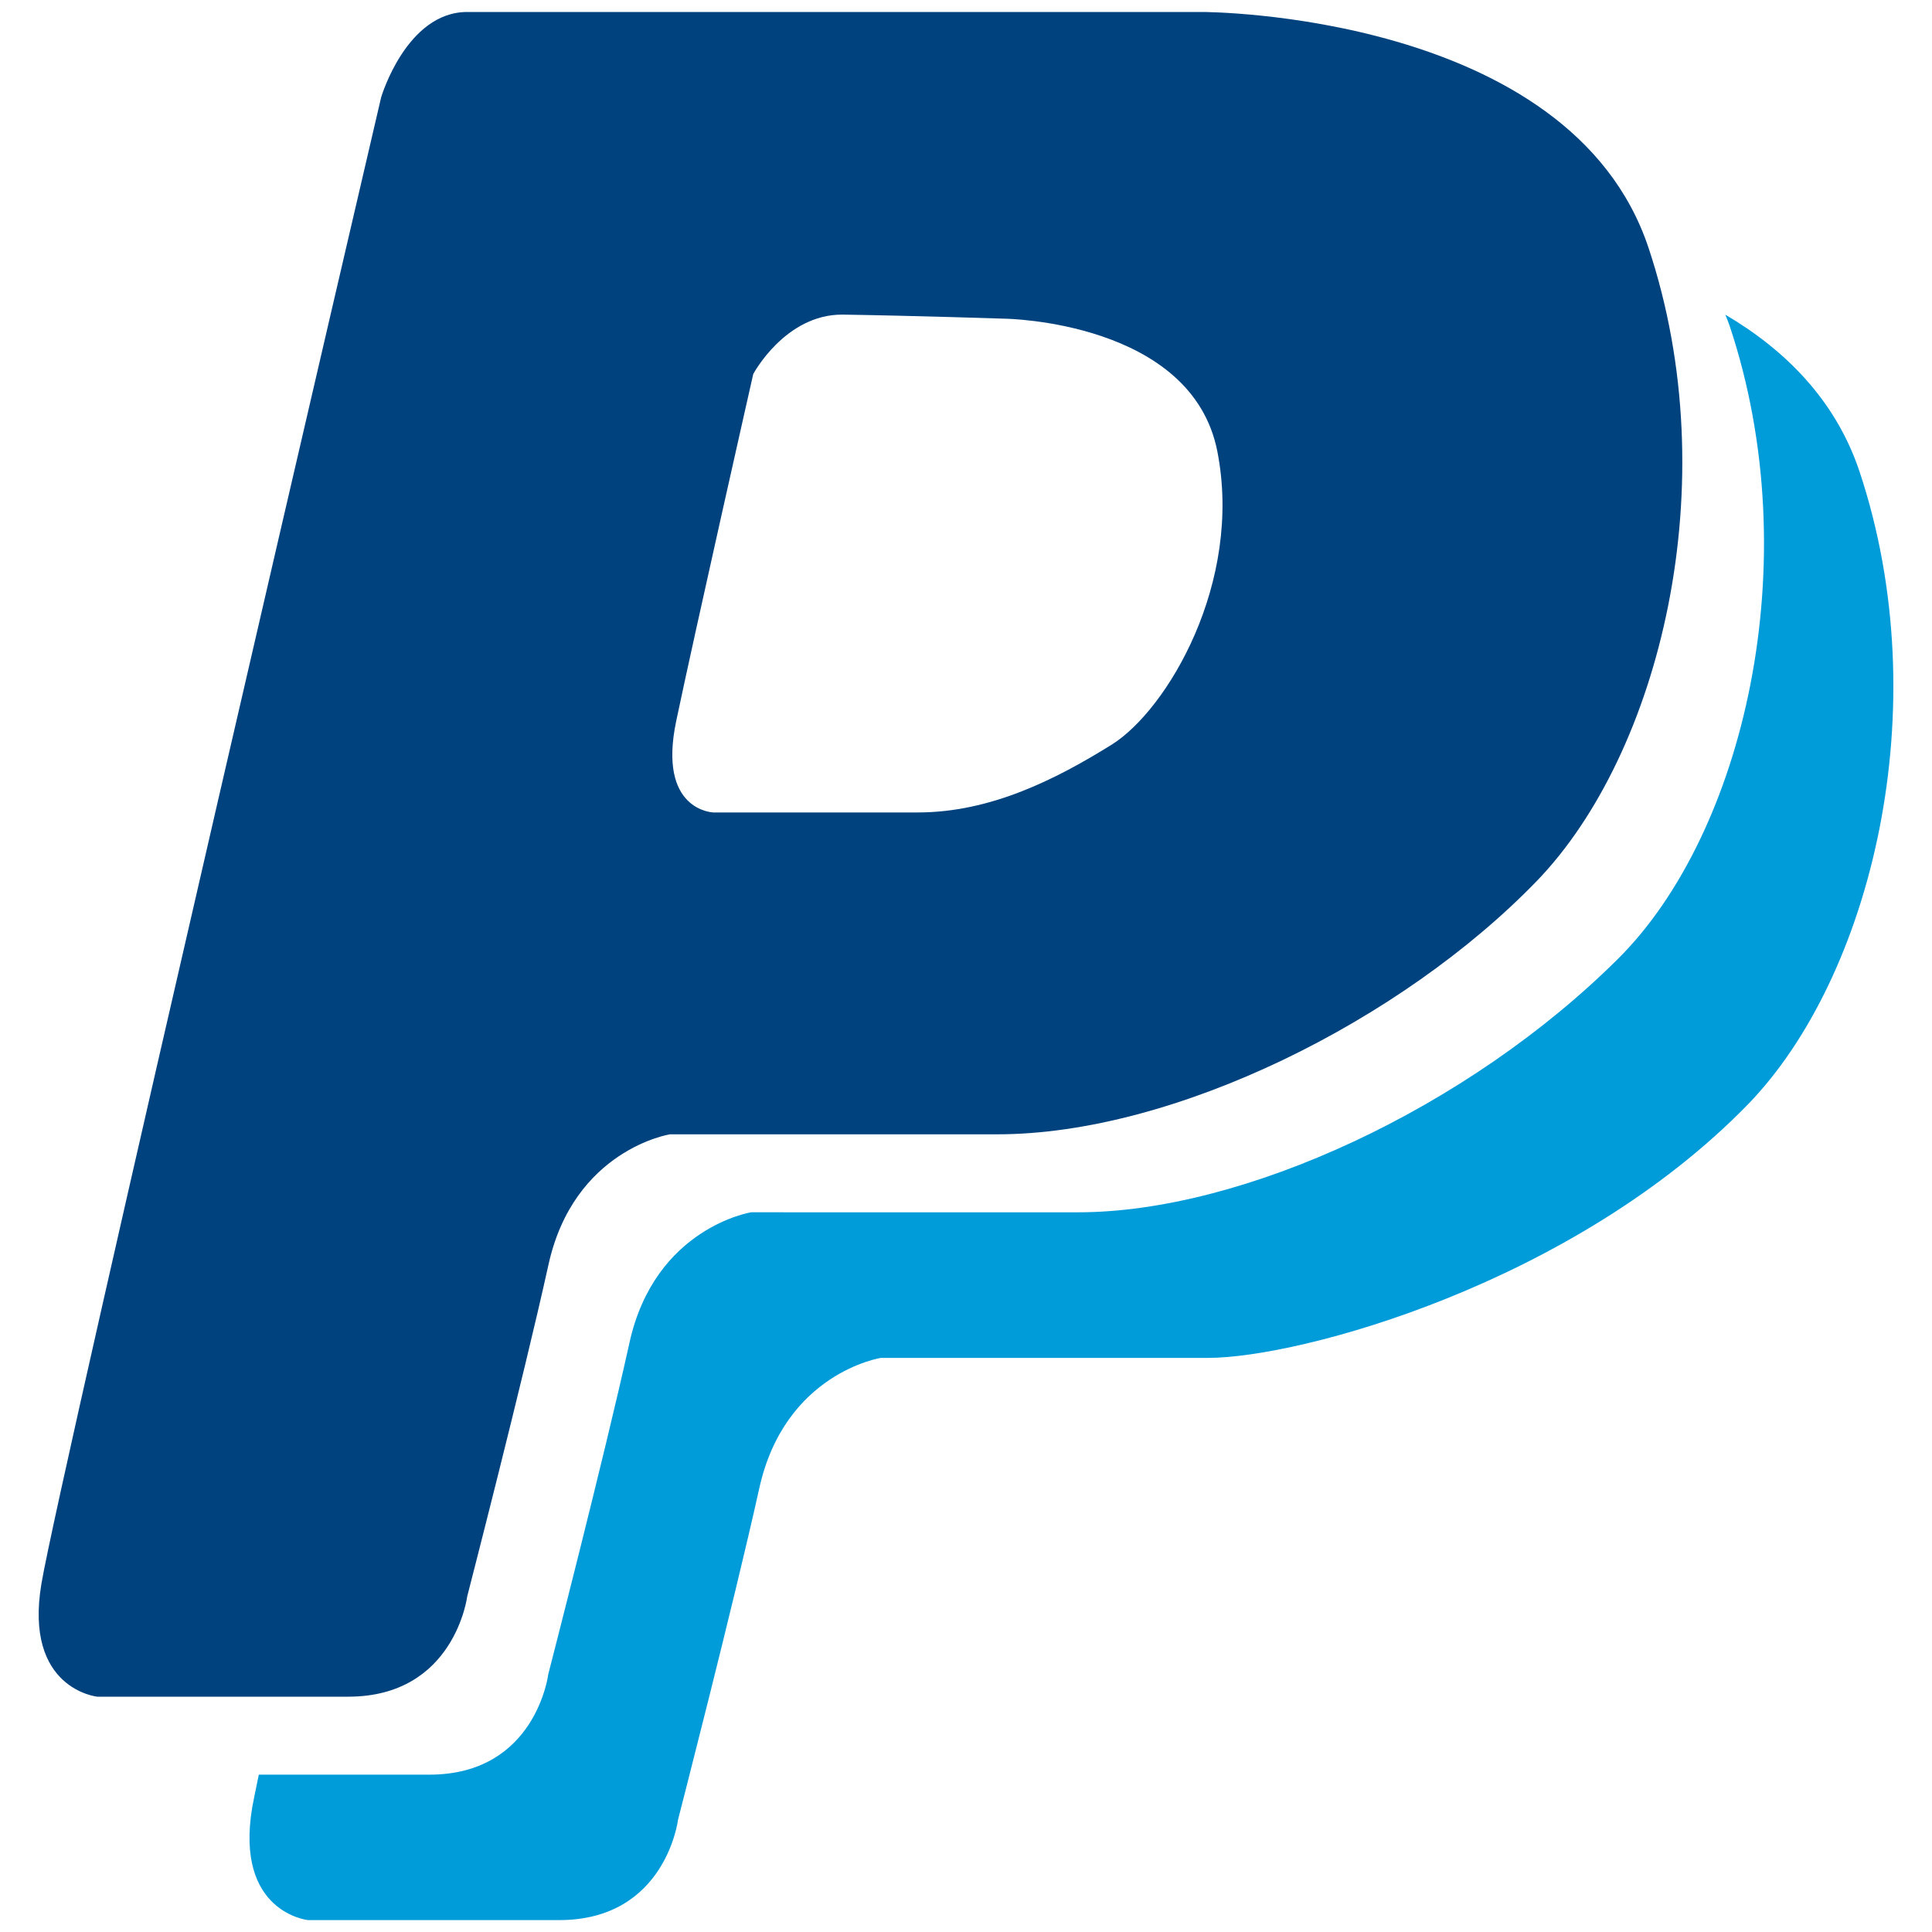<?xml version="1.0" encoding="utf-8"?>
<!-- Generator: Adobe Illustrator 16.0.3, SVG Export Plug-In . SVG Version: 6.00 Build 0)  -->
<!DOCTYPE svg PUBLIC "-//W3C//DTD SVG 1.1//EN" "http://www.w3.org/Graphics/SVG/1.1/DTD/svg11.dtd">
<svg version="1.1" id="Layer_1" xmlns="http://www.w3.org/2000/svg" xmlns:xlink="http://www.w3.org/1999/xlink" x="0px" y="0px"
	 width="25px" height="25px" viewBox="0 0 25 25" enable-background="new 0 0 25 25" xml:space="preserve">
<g>
	<path fill="#00427D" d="M6.046,20.656c0,0,0.721-2.793,1.051-4.29c0.328-1.492,1.572-1.688,1.572-1.688h4.235
		c2.292,0,5.236-1.471,6.985-3.281c1.588-1.647,2.46-5.136,1.443-8.19c-1.017-3.052-5.772-3.052-5.772-3.052H6.046
		c-0.788,0-1.114,1.104-1.114,1.104S0.765,19.127,0.536,20.493c-0.229,1.364,0.722,1.462,0.722,1.462h3.248
		C5.884,21.955,6.046,20.656,6.046,20.656 M8.751,9.326C8.995,8.163,9.747,4.84,9.747,4.84s0.412-0.773,1.155-0.769
		c0.921,0.014,2.107,0.053,2.107,0.053s2.416,0.033,2.744,1.72c0.33,1.69-0.646,3.338-1.365,3.79
		c-0.721,0.449-1.568,0.879-2.511,0.879H9.228C9.228,10.512,8.504,10.493,8.751,9.326"/>
	<path fill="#009CDA" d="M24.062,6.101c-0.311-0.931-0.971-1.579-1.736-2.029c0.021,0.05,0.038,0.097,0.056,0.146
		c1.018,3.054,0.181,6.573-1.444,8.188c-1.949,1.94-4.858,3.281-6.986,3.281H9.72c0,0-1.247,0.197-1.575,1.689
		c-0.329,1.493-1.05,4.287-1.05,4.287s-0.159,1.301-1.539,1.301H3.349c-0.041,0.195-0.07,0.341-0.085,0.421
		c-0.229,1.364,0.722,1.461,0.722,1.461h3.25c1.38,0,1.538-1.3,1.538-1.3s0.72-2.794,1.051-4.287
		c0.33-1.496,1.574-1.688,1.574-1.688h4.233c1.189,0,4.726-0.959,6.987-3.281C24.213,12.646,25.079,9.156,24.062,6.101"/>
</g>
</svg>
